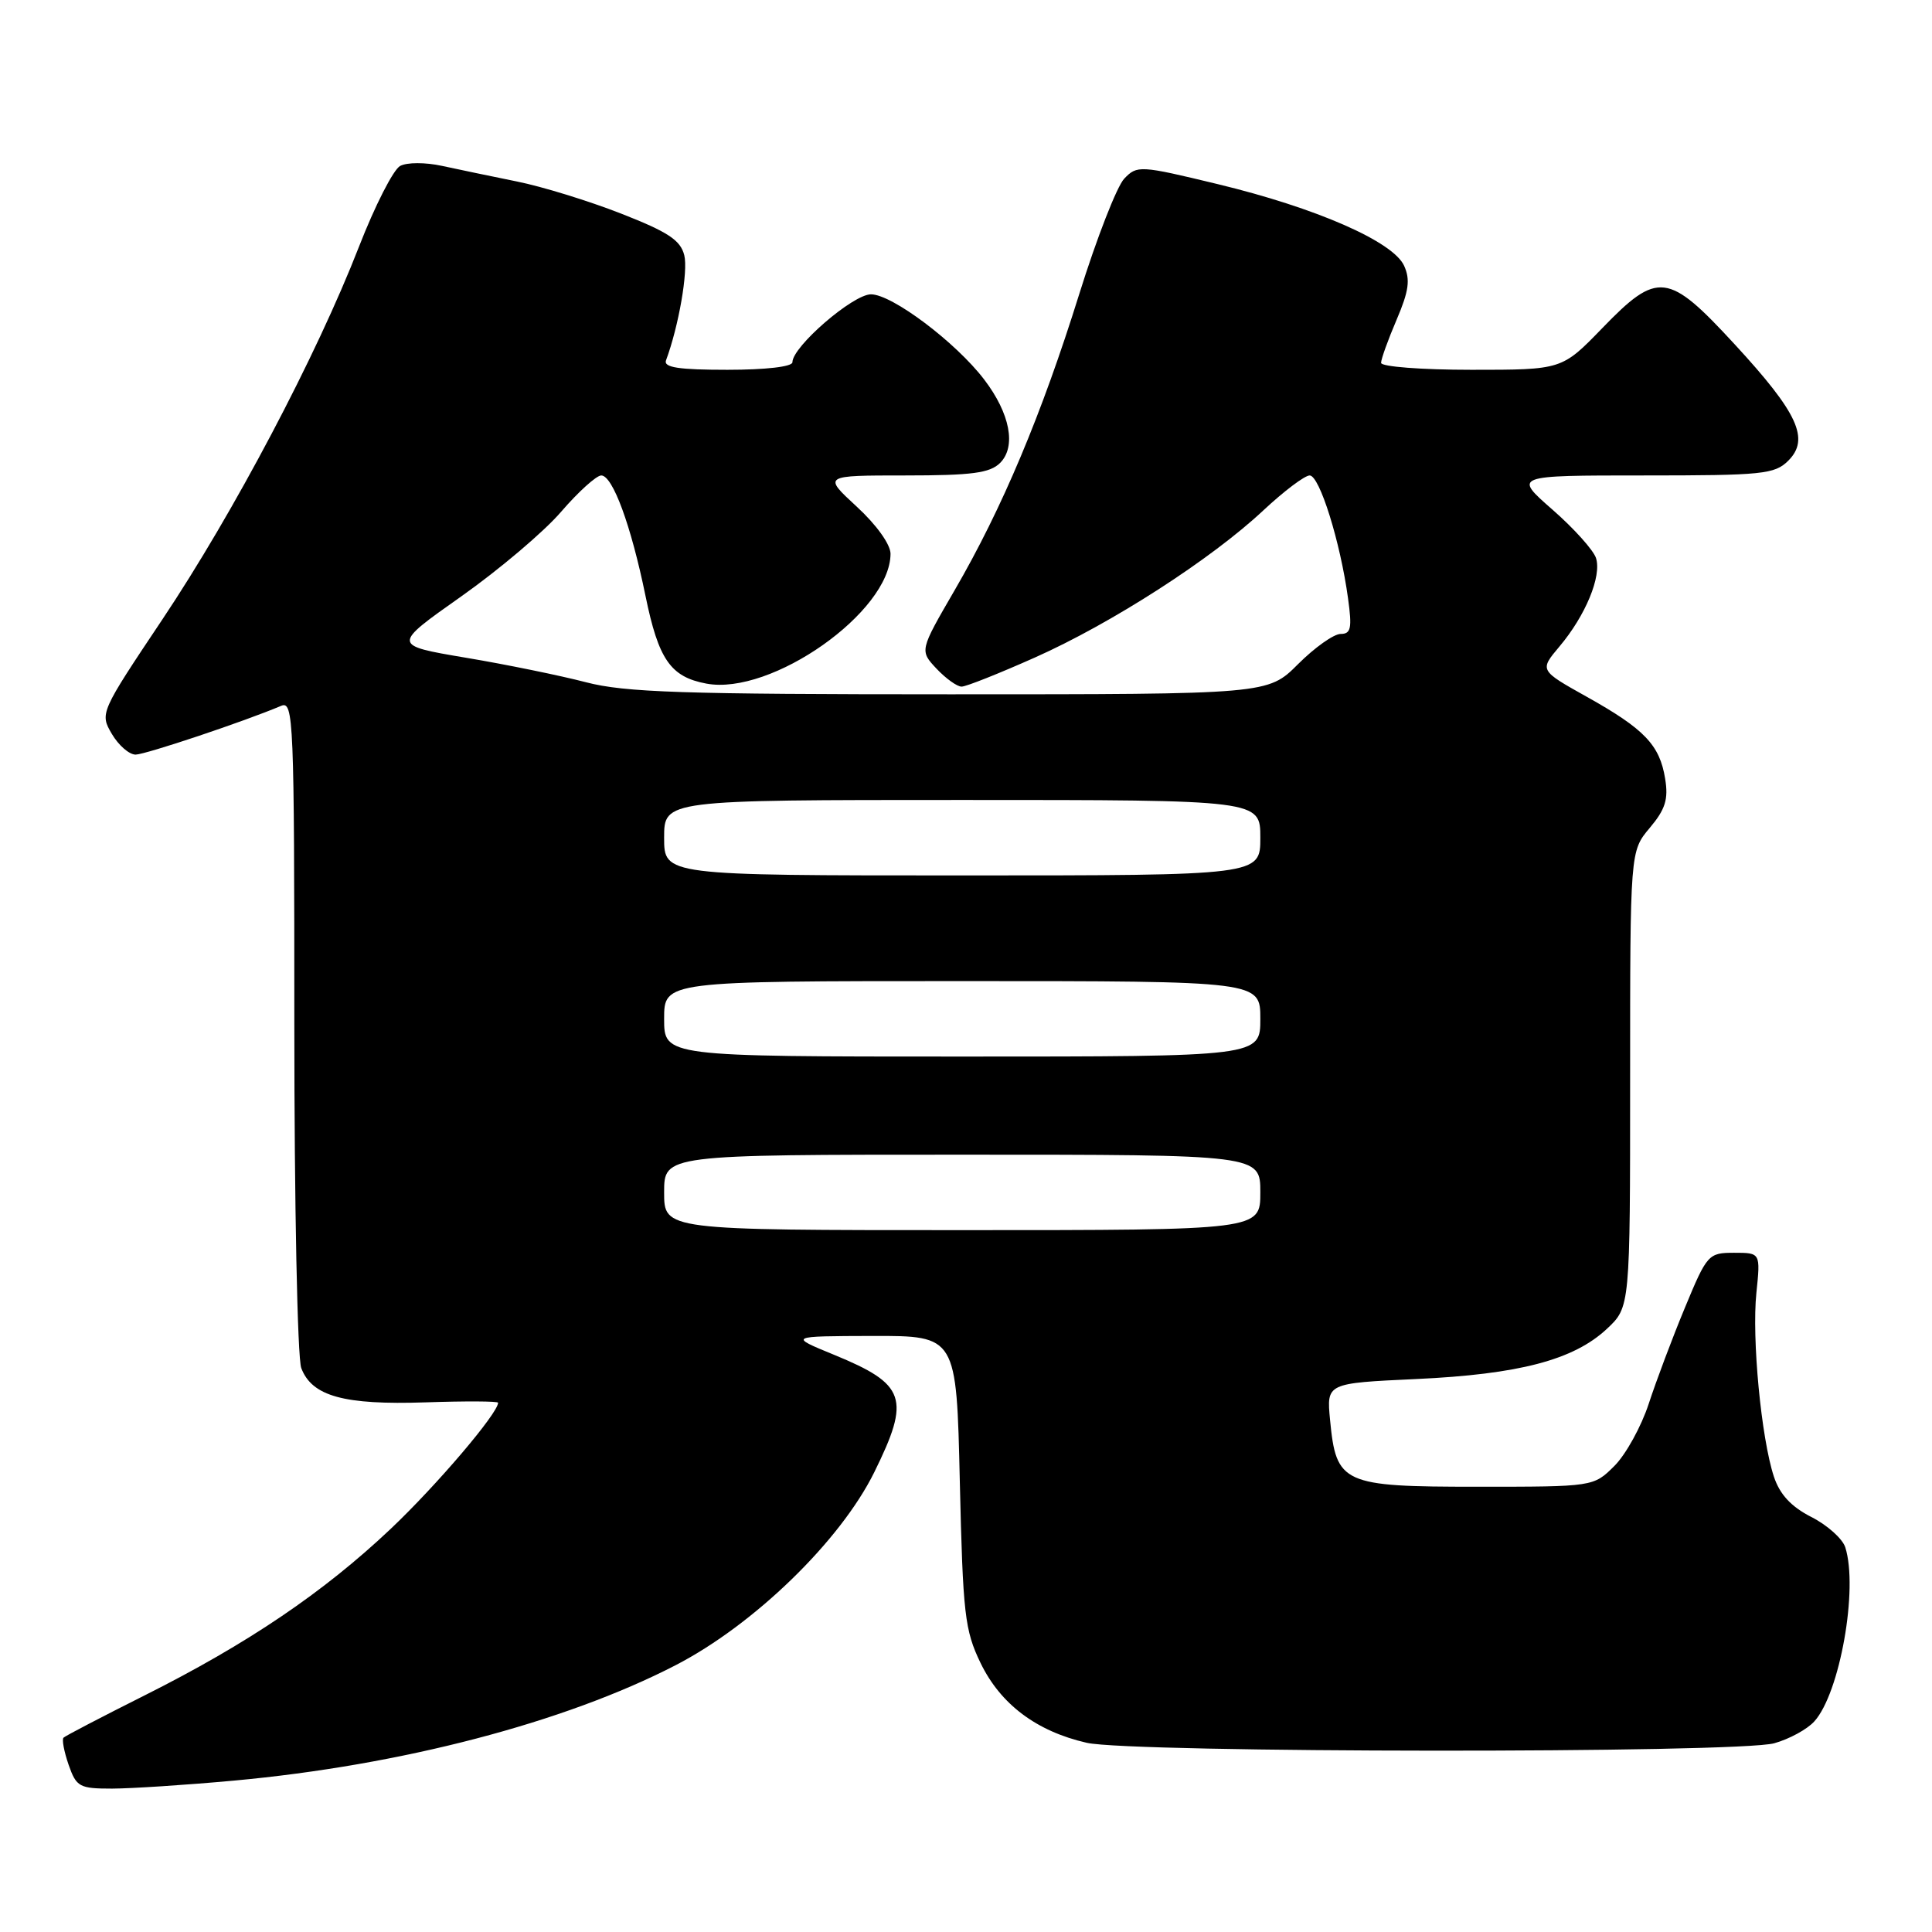 <?xml version="1.0" encoding="UTF-8" standalone="no"?>
<!DOCTYPE svg PUBLIC "-//W3C//DTD SVG 1.1//EN" "http://www.w3.org/Graphics/SVG/1.1/DTD/svg11.dtd" >
<svg xmlns="http://www.w3.org/2000/svg" xmlns:xlink="http://www.w3.org/1999/xlink" version="1.1" viewBox="0 0 256 256">
 <g >
 <path fill="currentColor"
d=" M 31.00 235.94 C 53.13 233.91 74.77 228.26 89.50 220.66 C 99.91 215.29 111.34 204.20 115.84 195.09 C 120.68 185.28 120.05 183.43 110.50 179.51 C 104.50 177.05 104.50 177.05 115.62 177.02 C 126.74 177.00 126.74 177.00 127.18 196.30 C 127.59 213.90 127.83 216.01 129.93 220.36 C 132.58 225.83 137.35 229.41 144.00 230.93 C 149.95 232.28 230.25 232.34 235.10 230.99 C 237.08 230.44 239.47 229.14 240.41 228.09 C 243.79 224.36 246.25 210.51 244.51 205.03 C 244.15 203.90 242.13 202.08 240.01 201.01 C 237.33 199.64 235.83 198.02 235.05 195.66 C 233.37 190.56 232.11 177.34 232.73 171.32 C 233.28 166.00 233.28 166.00 229.78 166.00 C 226.38 166.00 226.19 166.20 223.27 173.25 C 221.61 177.24 219.46 182.97 218.47 185.99 C 217.49 189.00 215.44 192.72 213.92 194.24 C 211.15 197.00 211.15 197.00 195.73 197.00 C 177.89 197.00 177.05 196.62 176.24 188.15 C 175.77 183.28 175.77 183.28 187.64 182.73 C 201.28 182.10 208.51 180.20 212.91 176.09 C 216.00 173.20 216.00 173.20 216.00 142.99 C 216.00 112.79 216.00 112.79 218.60 109.70 C 220.67 107.24 221.09 105.91 220.64 103.18 C 219.92 98.71 217.90 96.60 210.26 92.33 C 203.98 88.82 203.98 88.82 206.64 85.66 C 210.09 81.57 212.25 76.35 211.48 73.95 C 211.15 72.91 208.55 70.01 205.71 67.53 C 200.53 63.00 200.53 63.00 217.77 63.00 C 233.55 63.00 235.16 62.84 236.96 61.04 C 239.83 58.17 238.25 54.73 229.86 45.63 C 221.02 36.04 219.67 35.87 212.29 43.50 C 206.96 49.00 206.96 49.00 194.98 49.00 C 188.38 49.00 183.00 48.59 183.00 48.08 C 183.00 47.58 183.93 45.00 185.06 42.36 C 186.68 38.57 186.89 37.06 186.05 35.21 C 184.59 32.00 174.38 27.54 161.32 24.39 C 151.05 21.91 150.67 21.89 148.97 23.67 C 148.00 24.68 145.32 31.55 143.01 38.95 C 138.01 54.97 132.78 67.40 126.47 78.25 C 121.85 86.21 121.85 86.21 124.10 88.61 C 125.34 89.92 126.83 90.99 127.42 90.98 C 128.02 90.98 132.38 89.24 137.12 87.13 C 147.29 82.60 160.52 74.08 167.42 67.61 C 170.13 65.08 172.88 63.00 173.54 63.00 C 174.85 63.00 177.60 71.81 178.62 79.27 C 179.17 83.25 179.01 84.00 177.64 84.00 C 176.74 84.00 174.20 85.80 172.00 88.00 C 168.00 92.00 168.00 92.00 125.89 92.00 C 90.48 92.00 82.81 91.75 77.64 90.40 C 74.26 89.52 67.10 88.05 61.72 87.15 C 51.94 85.50 51.94 85.50 61.10 79.04 C 66.13 75.49 72.11 70.43 74.37 67.79 C 76.64 65.16 79.03 63.00 79.67 63.00 C 81.18 63.00 83.61 69.59 85.53 78.95 C 87.26 87.40 88.85 89.69 93.59 90.58 C 102.21 92.20 117.98 81.08 118.00 73.38 C 118.00 72.14 116.13 69.53 113.52 67.13 C 109.04 63.00 109.04 63.00 119.95 63.00 C 128.79 63.00 131.17 62.68 132.52 61.34 C 134.68 59.17 133.85 54.80 130.41 50.29 C 126.65 45.36 118.20 39.00 115.41 39.00 C 113.02 39.00 105.00 45.93 105.00 48.00 C 105.00 48.59 101.46 49.00 96.39 49.00 C 89.93 49.00 87.90 48.69 88.25 47.75 C 89.93 43.23 91.20 35.93 90.67 33.82 C 90.17 31.82 88.51 30.73 82.27 28.29 C 78.00 26.62 71.80 24.71 68.50 24.05 C 65.20 23.38 60.73 22.45 58.57 21.98 C 56.36 21.50 53.93 21.50 53.02 21.99 C 52.12 22.47 49.67 27.28 47.57 32.68 C 41.93 47.17 30.96 67.95 21.52 82.07 C 13.26 94.42 13.22 94.52 14.82 97.25 C 15.71 98.76 17.12 99.99 17.97 99.99 C 19.30 99.97 32.31 95.62 37.25 93.53 C 38.90 92.83 39.00 95.22 39.00 135.83 C 39.00 159.50 39.41 179.95 39.92 181.28 C 41.34 185.01 45.57 186.18 56.38 185.82 C 61.67 185.64 66.00 185.66 66.00 185.87 C 65.99 187.27 57.83 196.85 51.75 202.60 C 42.85 211.01 32.83 217.79 19.18 224.64 C 13.50 227.49 8.66 230.01 8.42 230.25 C 8.18 230.48 8.49 232.10 9.09 233.84 C 10.12 236.78 10.52 237.00 14.85 237.00 C 17.41 236.99 24.68 236.52 31.00 235.94 Z  M 88.00 158.00 C 88.00 153.00 88.00 153.00 127.50 153.00 C 167.00 153.00 167.00 153.00 167.00 158.00 C 167.00 163.00 167.00 163.00 127.50 163.00 C 88.00 163.00 88.00 163.00 88.00 158.00 Z  M 88.00 135.00 C 88.00 130.00 88.00 130.00 127.50 130.00 C 167.00 130.00 167.00 130.00 167.00 135.00 C 167.00 140.00 167.00 140.00 127.50 140.00 C 88.00 140.00 88.00 140.00 88.00 135.00 Z  M 88.00 111.00 C 88.00 106.00 88.00 106.00 127.50 106.00 C 167.00 106.00 167.00 106.00 167.00 111.00 C 167.00 116.00 167.00 116.00 127.50 116.00 C 88.00 116.00 88.00 116.00 88.00 111.00 Z "/>
</g>
</svg>